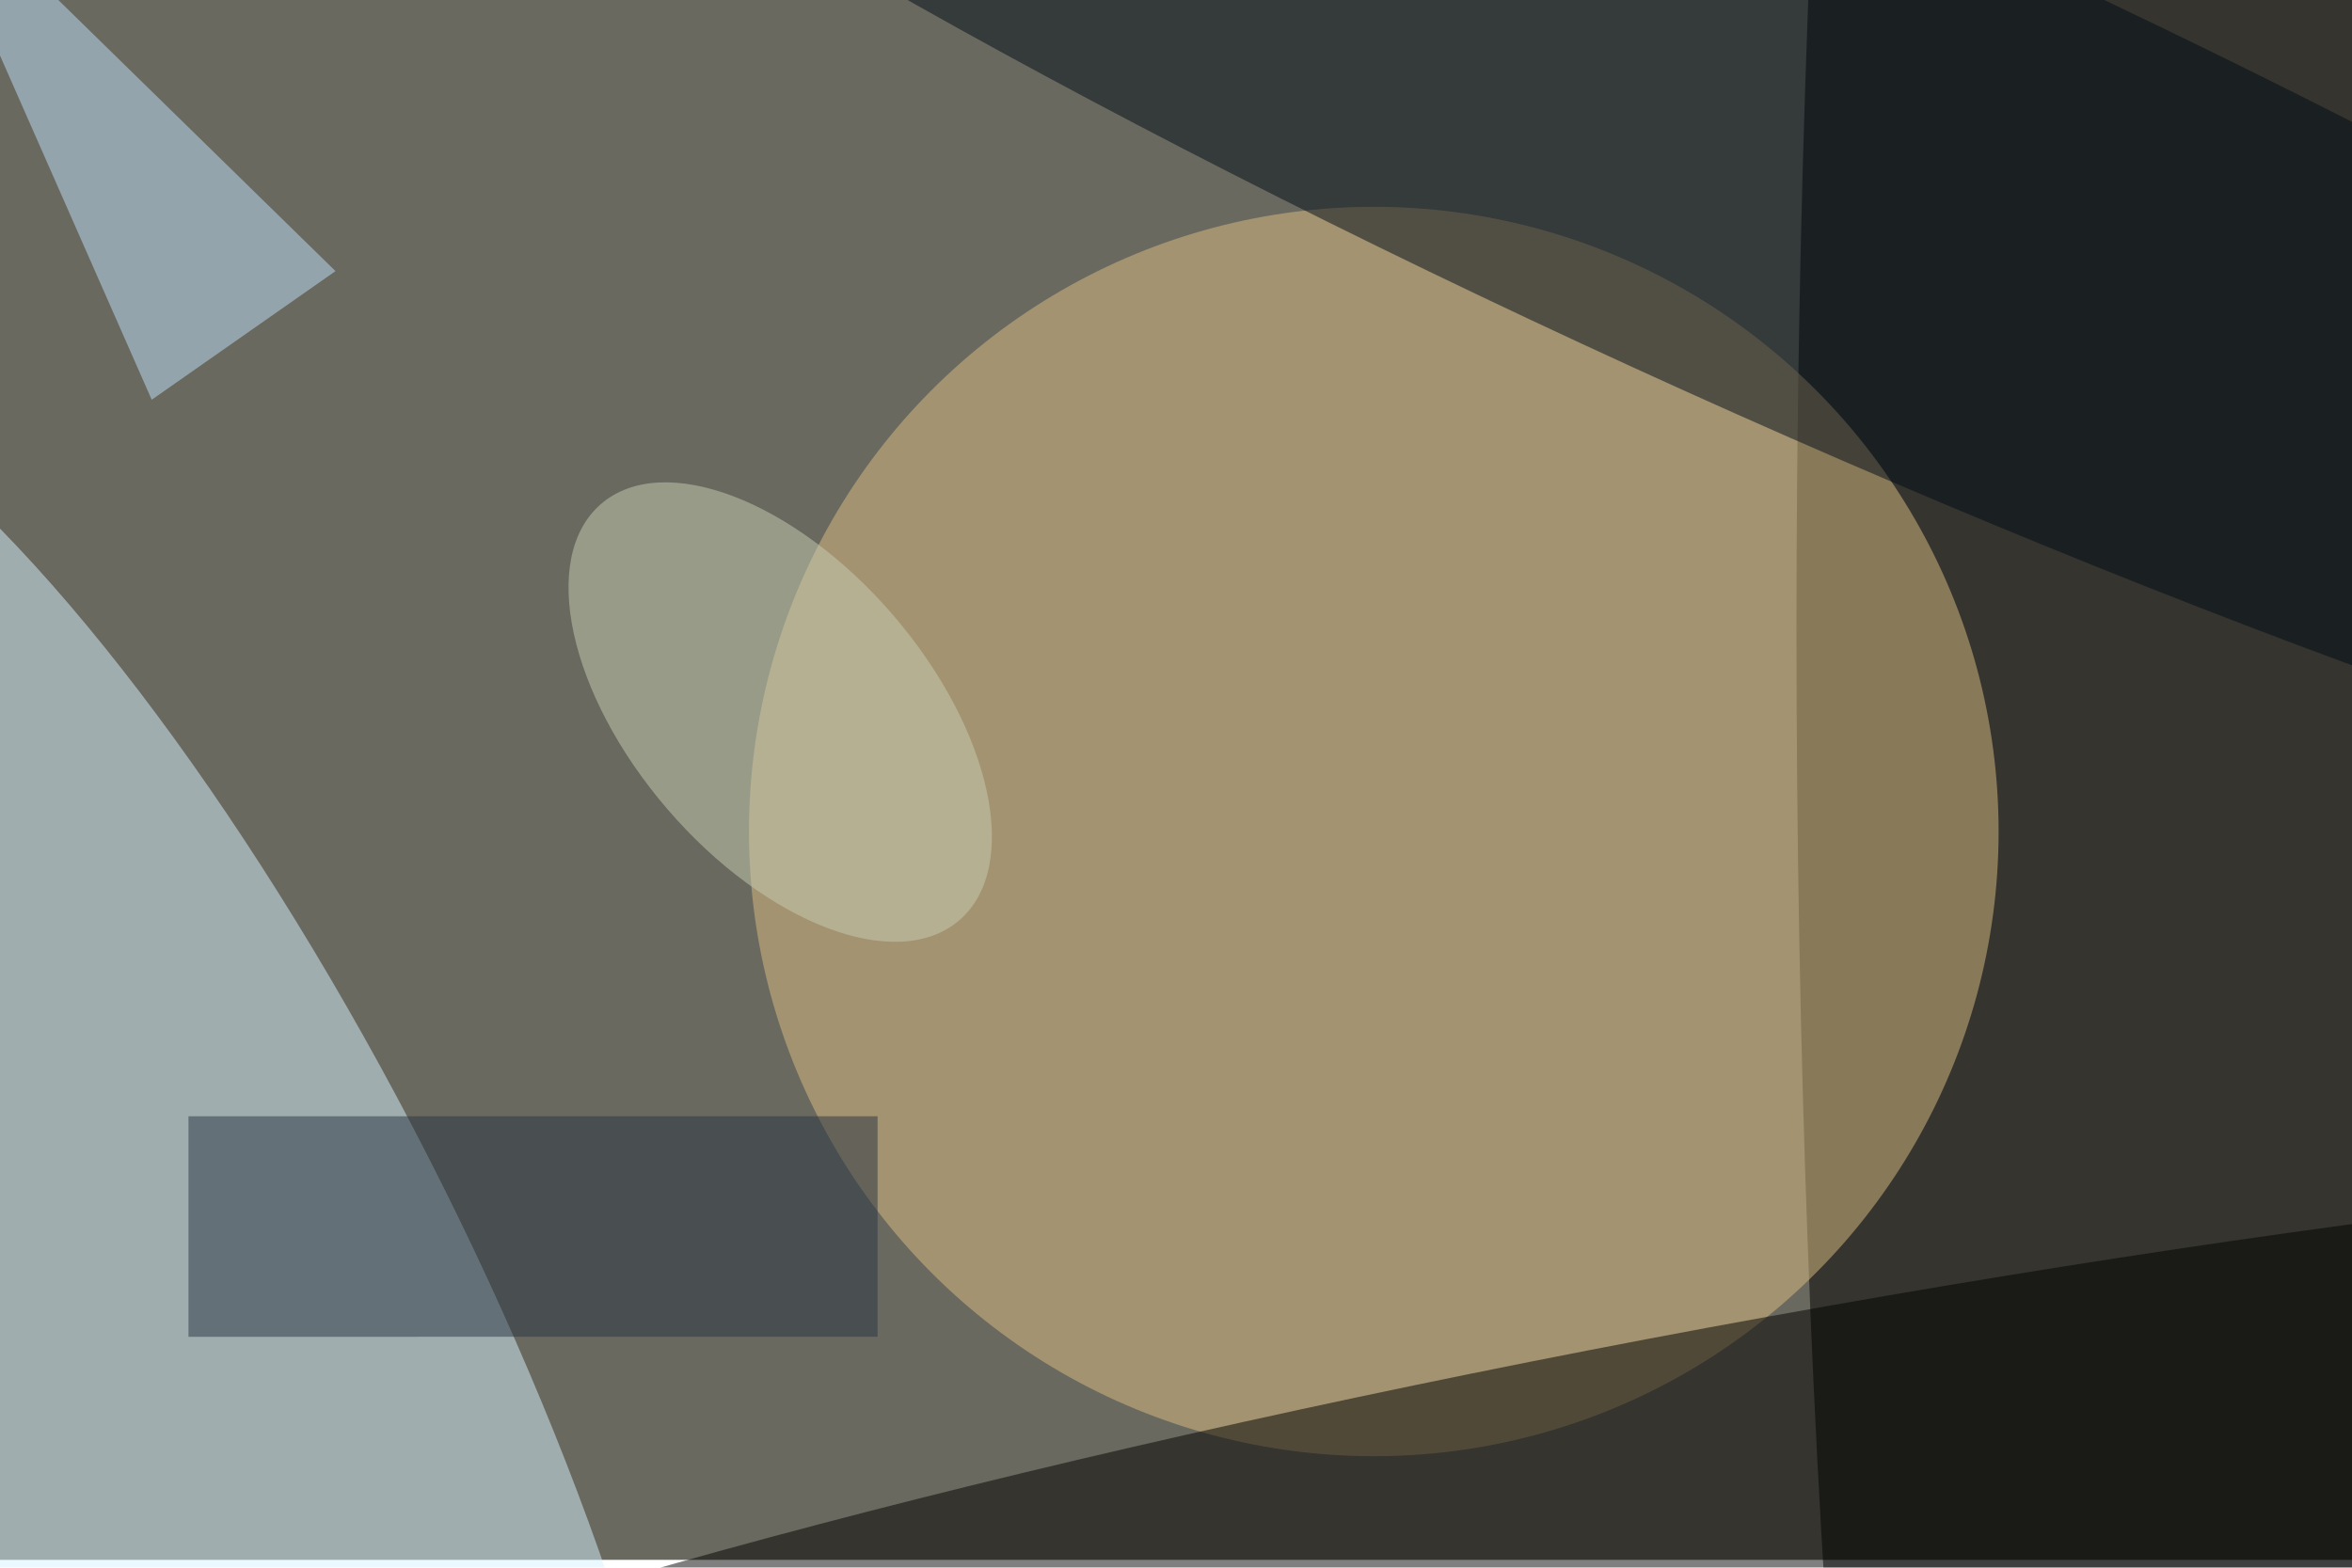 <svg xmlns="http://www.w3.org/2000/svg" viewBox="0 0 900 600"><filter id="b"><feGaussianBlur stdDeviation="12" /></filter><path fill="#6a695f" d="M0 0h900v597H0z"/><g filter="url(#b)" transform="translate(1.8 1.8) scale(3.516)" fill-opacity=".5"><ellipse cx="230" cy="68" rx="35" ry="255"/><ellipse fill="#dcbe84" cx="149" cy="90" rx="68" ry="68"/><ellipse fill="#d6f2ff" rx="1" ry="1" transform="matrix(-29.299 14.963 -51.203 -100.256 16.8 140.4)"/><ellipse fill="#000c16" rx="1" ry="1" transform="rotate(-65.7 109.6 -143) scale(28.903 187.237)"/><ellipse fill="#000100" rx="1" ry="1" transform="matrix(-4.632 -24.993 194.562 -36.06 190 169)"/><path fill="#293443" d="M20 121h75v24H20z"/><path fill="#bee1fd" d="M36 29L16 43l-26-59z"/><ellipse fill="#c6ceb3" rx="1" ry="1" transform="matrix(19.491 22.66 -12.28 10.562 84.4 77)"/></g></svg>